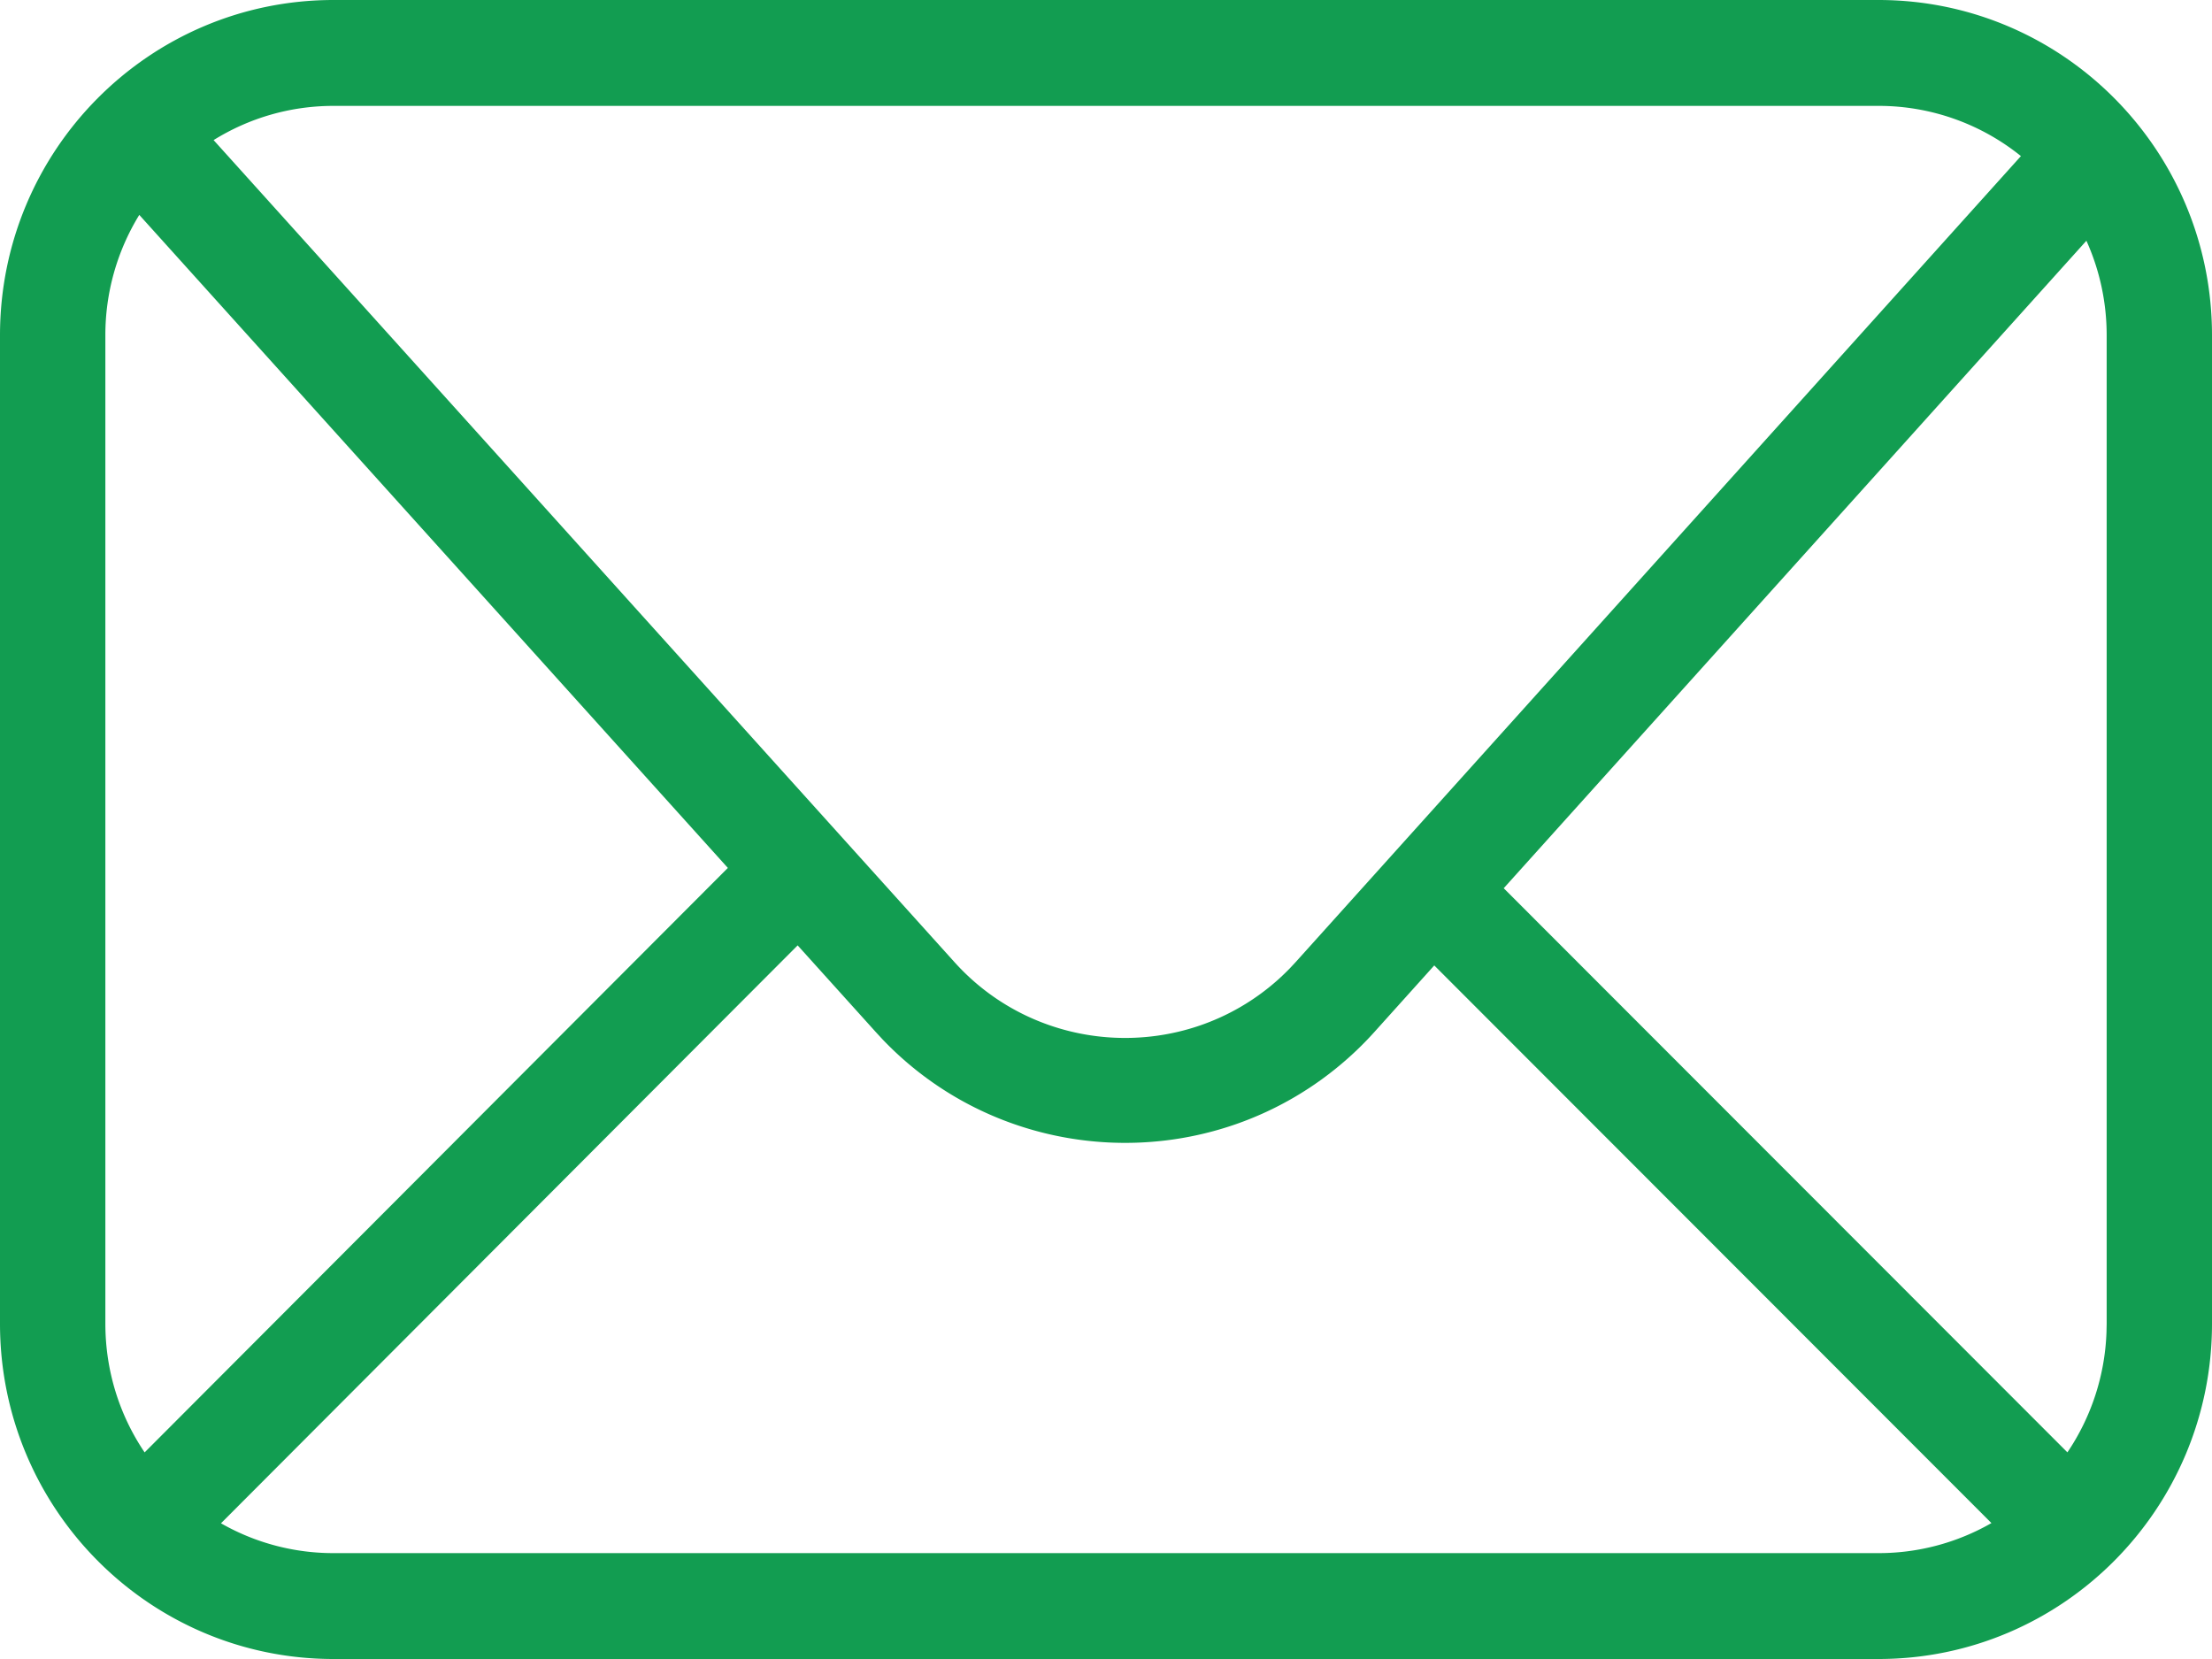 <svg xmlns="http://www.w3.org/2000/svg" width="60" height="45" viewBox="0 0 60 45">
    <path fill="#129D51" fill-rule="nonzero" d="M50.952 0C55.95 0 60 4.072 60 9.096v26.808C60 40.928 55.95 45 50.952 45H9.048C4.05 45 0 40.928 0 35.904V9.096C0 4.072 4.05 0 9.048 0zM21.636 25.643L5.994 41.319a6.137 6.137 0 0 0 3.054.809h41.904a6.137 6.137 0 0 0 3.065-.815L38.904 26.187l-1.626 1.808a9.04 9.04 0 0 1-.71.706c-3.662 3.26-9.253 3.017-12.619-.498L23.761 28l-2.125-2.357zM3.778 5.829a6.219 6.219 0 0 0-.92 3.267v26.808c0 1.294.392 2.496 1.065 3.492l15.82-15.854zm52.816.7L40.788 24.093l15.29 15.302a6.213 6.213 0 0 0 1.06-3.263l.005-.228V9.096c0-.915-.197-1.784-.55-2.567zm-5.642-3.657H9.048c-1.194 0-2.308.34-3.254.928l20.1 22.302c2.287 2.536 6.21 2.751 8.763.48.114-.102.224-.208.33-.317l.156-.167L54.817 4.234a6.144 6.144 0 0 0-3.865-1.362z"/>
</svg>
